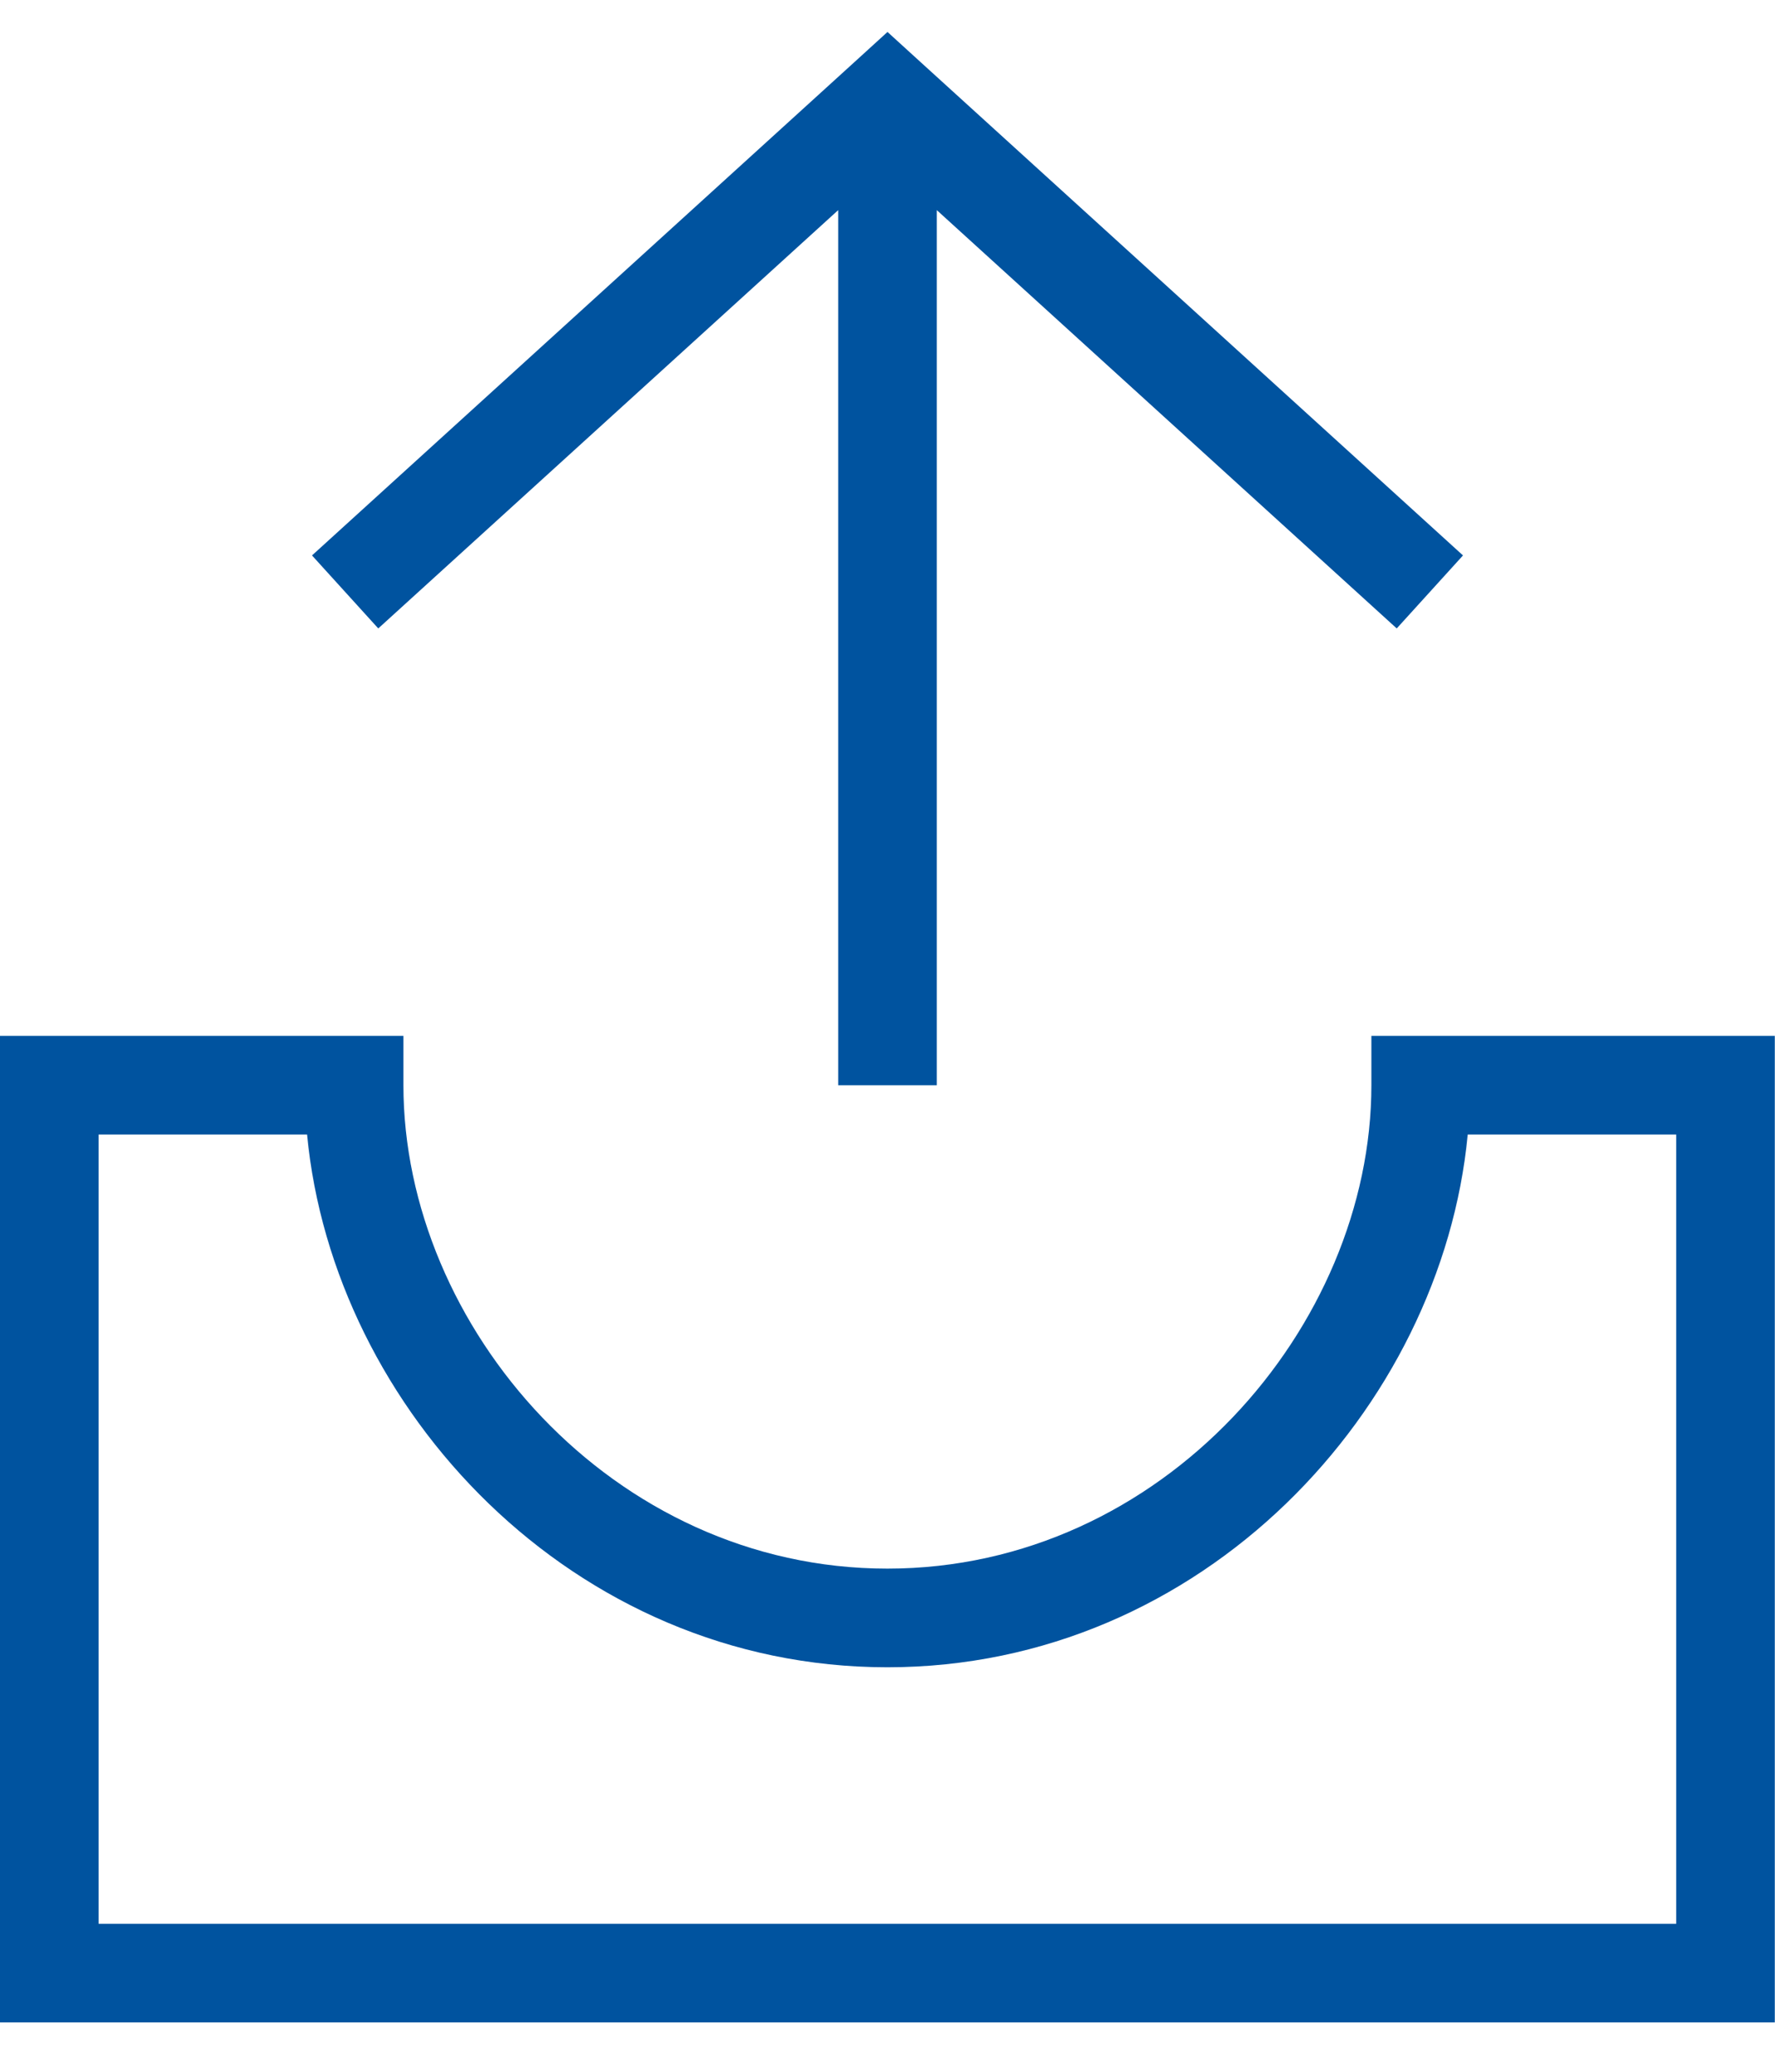 <svg width="18" height="21" viewBox="0 0 18 21" fill="none" xmlns="http://www.w3.org/2000/svg">
<path fill-rule="evenodd" clip-rule="evenodd" d="M9.5 2.13V11H8.5V2.13L3.836 6.37L3.164 5.63L8.664 0.63L9 0.324L9.336 0.63L14.836 5.63L14.164 6.37L9.5 2.13ZM1 19.5V11.5L1.466 11.5L3.114 11.5C3.378 14.277 5.802 16.9 8.999 16.9C12.196 16.9 14.62 14.277 14.884 11.5L16.532 11.5L16.998 11.5V19.5H1ZM17.498 10.5L17.498 11L17.498 10.5H17.498H17.498H17.497H17.494H17.48H17.428L17.232 10.5L16.532 10.5L14.407 10.5L13.907 10.5V11C13.907 13.446 11.791 15.9 8.999 15.9C6.207 15.9 4.091 13.446 4.091 11V10.5L3.591 10.5L1.466 10.5L0.766 10.5L0.569 10.5L0.518 10.5H0.504H0.501H0.5H0.5H0.5L0.5 11L0.5 10.5L0 10.5V11V20V20.5H0.5H17.498H17.998V20V11V10.5L17.498 10.5Z" fill="#00539F"/>
</svg>
